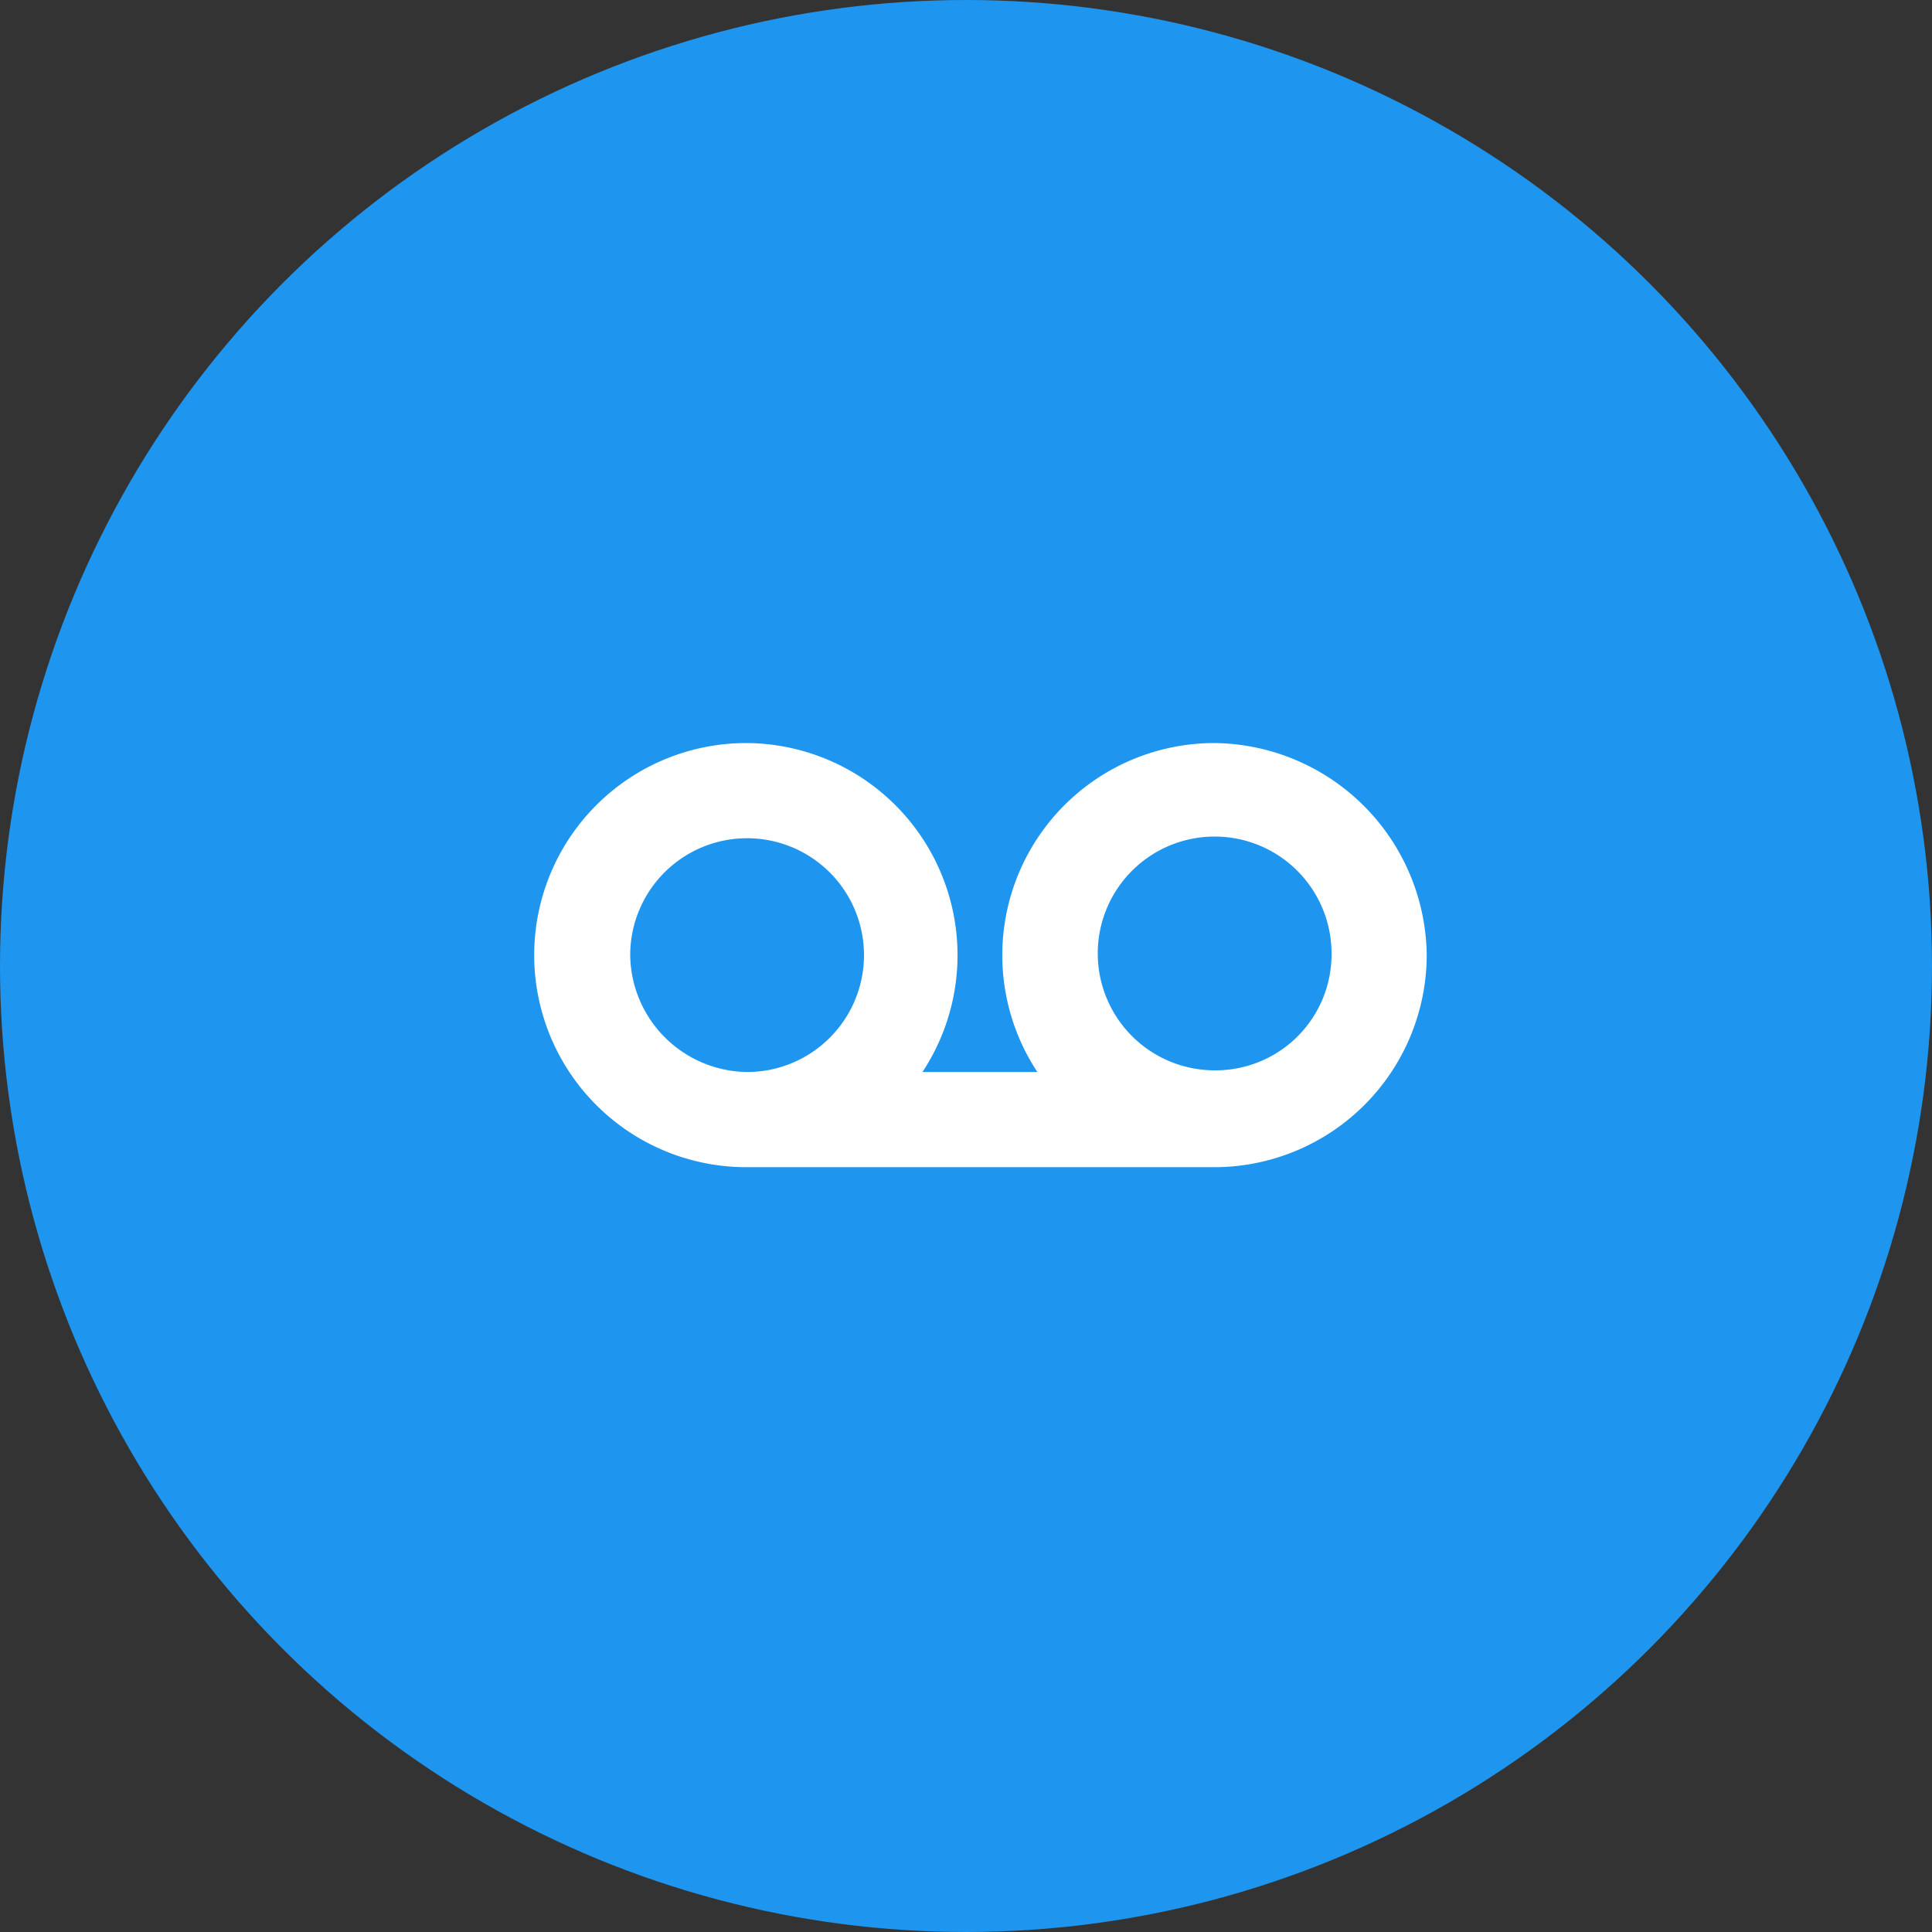 <svg xmlns="http://www.w3.org/2000/svg" width="30" height="30" viewBox="0 0 30 30">
  <rect x="0" y="0" width="30" height="30" fill="#333333" stroke="none"/>
  <g id="Group_3742" data-name="Group 3742" transform="translate(-791 -3256)">
    <circle id="Ellipse_136" data-name="Ellipse 136" cx="15" cy="15" r="15" transform="translate(791 3256)" fill="#1e95ee"/>
    <path id="Path_4667" data-name="Path 4667" d="M10.553,0A3.294,3.294,0,0,0,7.8,5.108H6.016A3.294,3.294,0,0,0,3.267,0a3.293,3.293,0,0,0,.026,6.586h7.26a3.3,3.3,0,0,0,3.293-3.293A3.332,3.332,0,0,0,10.553,0ZM1.478,3.293A1.815,1.815,0,1,1,3.293,5.108,1.837,1.837,0,0,1,1.478,3.293Zm9.075,1.789a1.815,1.815,0,1,1,1.815-1.815A1.8,1.8,0,0,1,10.553,5.082Z" transform="translate(799.308 3267.538)" fill="#fff"/>
  </g>
</svg>
